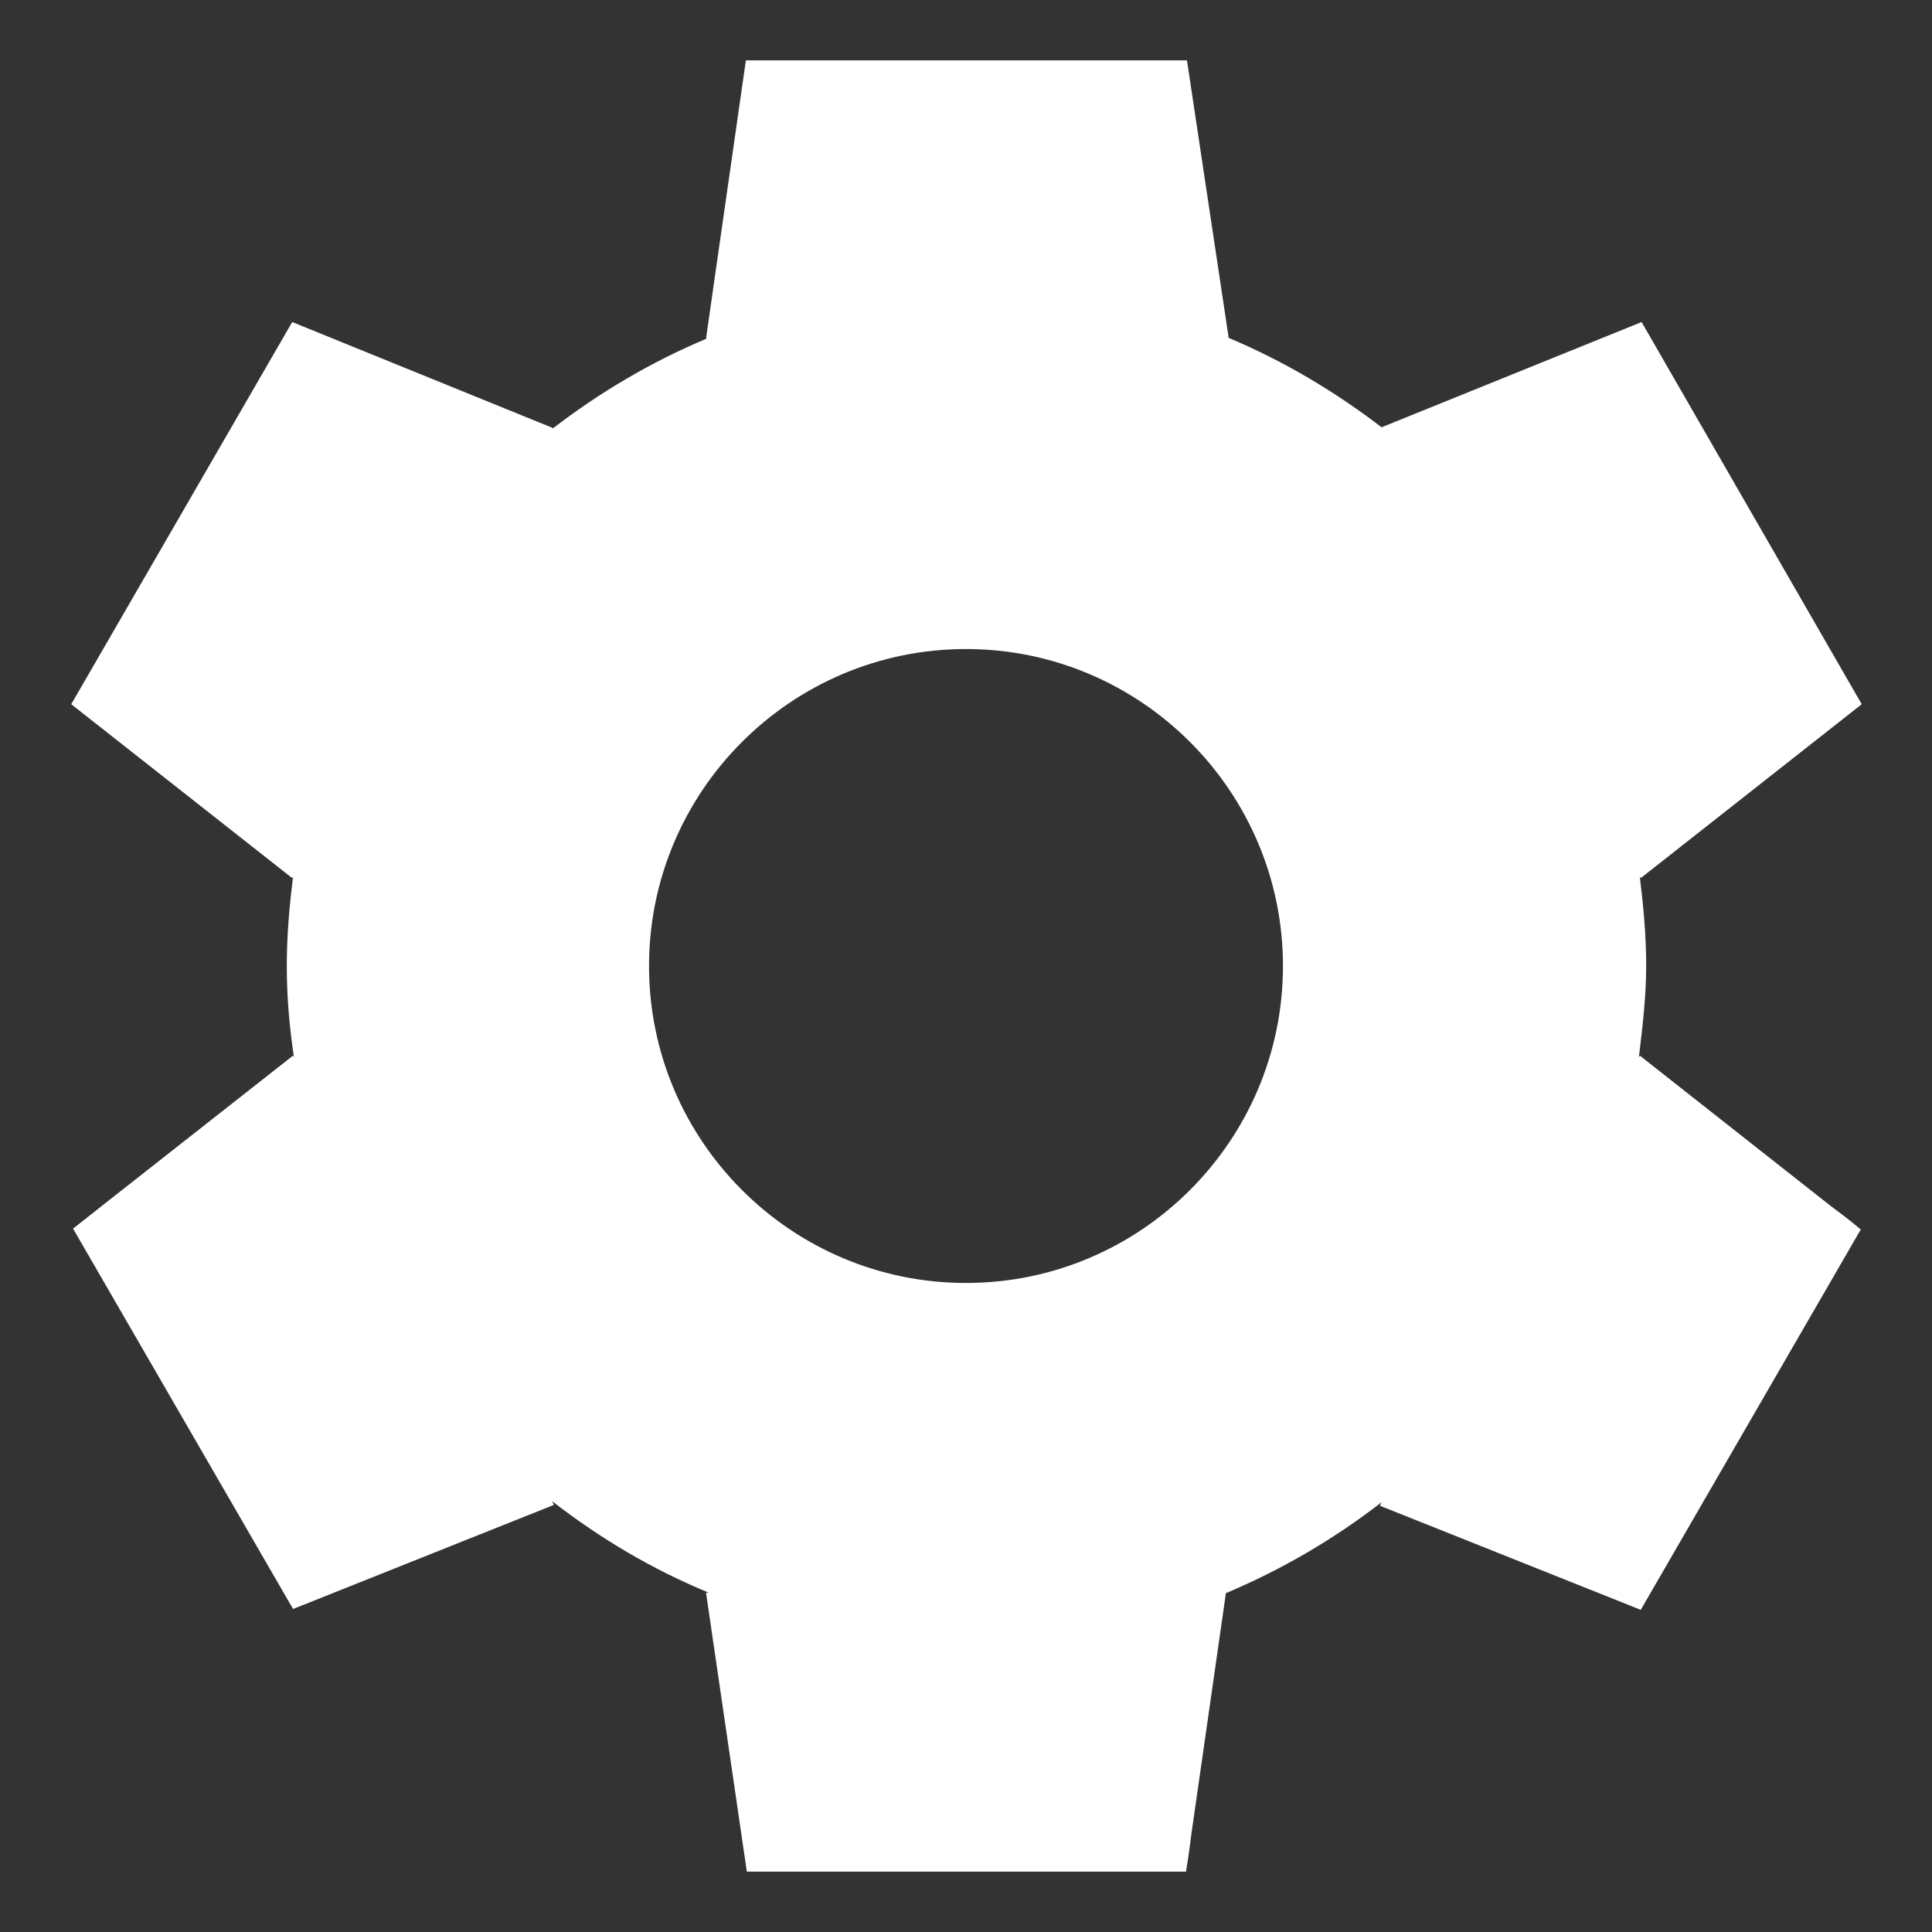 <svg width="16" height="16" viewBox="0 0 16 16" fill="none" xmlns="http://www.w3.org/2000/svg">
<rect x="0" y="0" width="16" height="16" fill="#333333" stroke="none"/>
<path d="M13.58 8.742L13.572 8.758C13.602 8.51 13.633 8.255 13.633 8C13.633 7.745 13.61 7.505 13.58 7.258L13.588 7.272L15.418 5.832L13.595 2.667L11.443 3.538L11.45 3.545C11.06 3.245 10.633 2.99 10.168 2.795H10.175L9.83 0.5H6.177L5.847 2.803H5.855C5.39 2.998 4.962 3.252 4.572 3.553L4.58 3.545L2.42 2.667L0.59 5.832L2.42 7.272L2.427 7.258C2.397 7.505 2.375 7.745 2.375 8C2.375 8.255 2.397 8.51 2.435 8.758L2.427 8.742L0.852 9.98L0.605 10.175L2.427 13.325L4.587 12.463L4.572 12.432C4.97 12.74 5.397 12.995 5.87 13.19H5.847L6.185 15.5H9.822C9.822 15.5 9.845 15.365 9.867 15.185L10.152 13.197H10.145C10.61 13.002 11.045 12.748 11.443 12.44L11.428 12.47L13.588 13.332L15.41 10.182C15.41 10.182 15.305 10.092 15.162 9.988L13.58 8.742ZM8 10.625C6.552 10.625 5.375 9.447 5.375 8C5.375 6.553 6.552 5.375 8 5.375C9.447 5.375 10.625 6.553 10.625 8C10.625 9.447 9.447 10.625 8 10.625Z" fill="white"/>
</svg>
